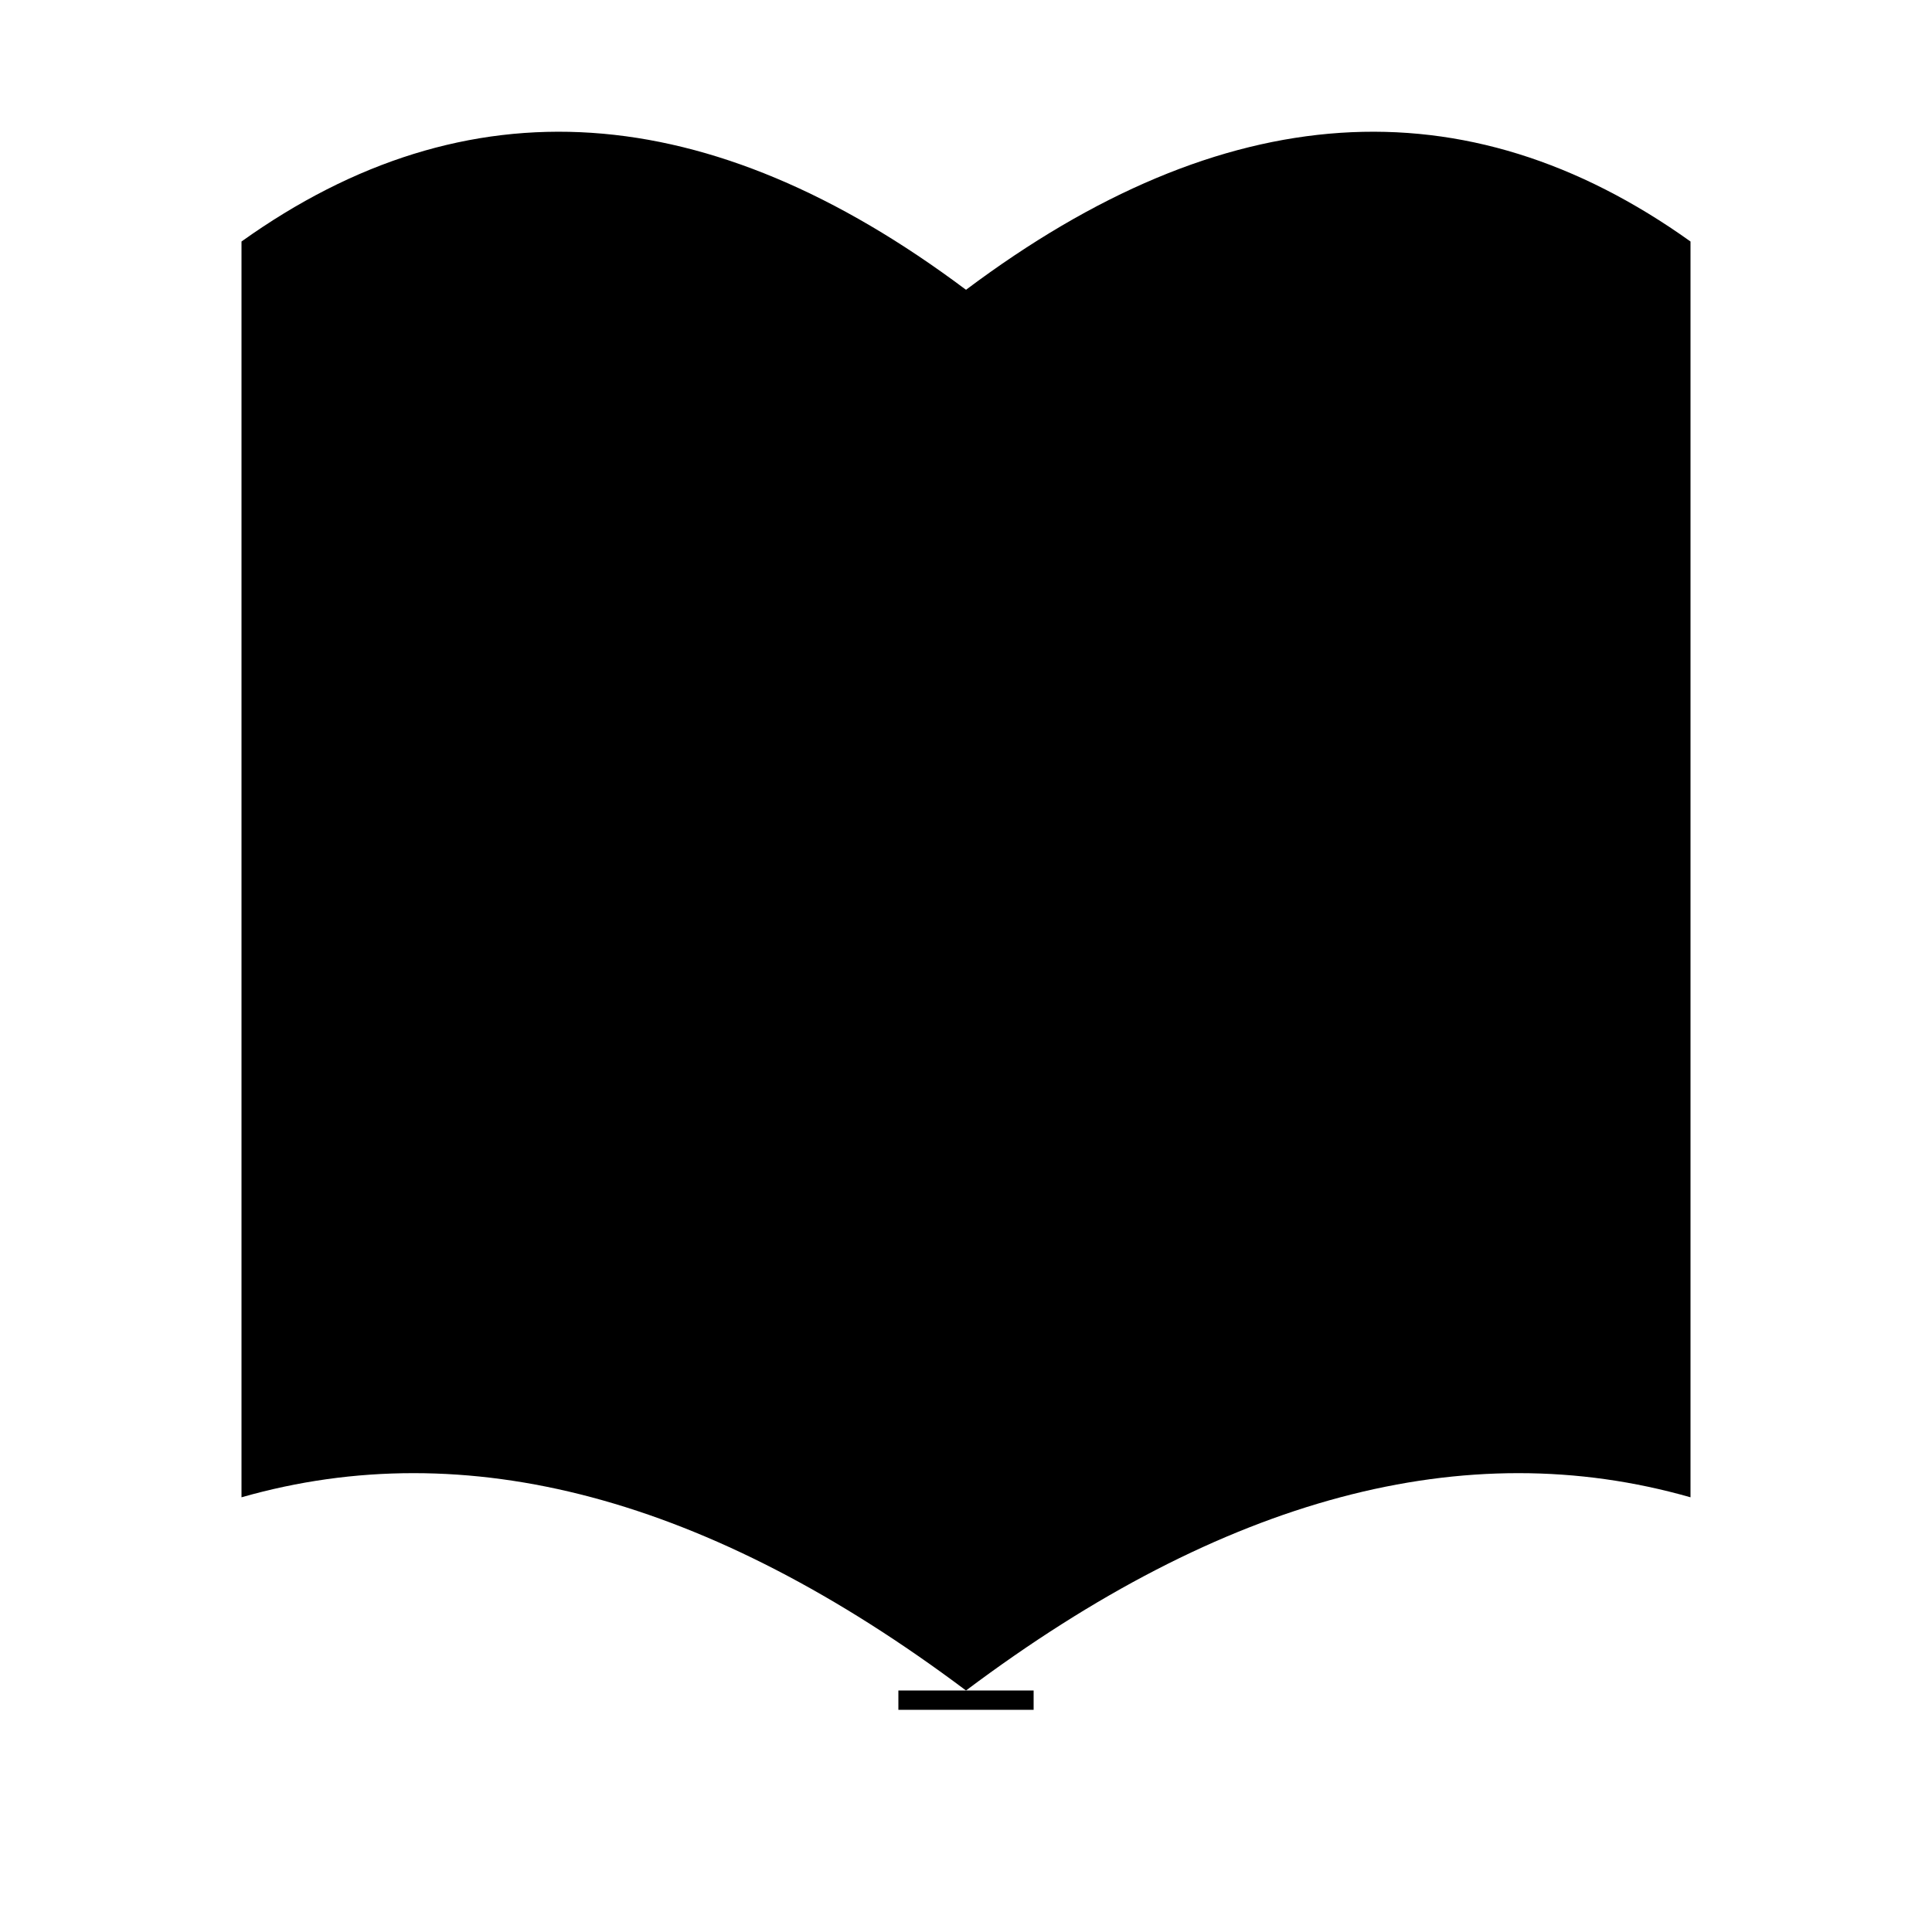 <?xml version="1.0" encoding="UTF-8"?>
<!DOCTYPE svg PUBLIC "-//W3C//DTD SVG 1.1//EN"
    "http://www.w3.org/Graphics/SVG/1.1/DTD/svg11.dtd">

<svg viewBox="-1 -1 2 2" height="100px" width="100px" xmlns="http://www.w3.org/2000/svg" xmlns:xlink="http://www.w3.org/1999/xlink">
    <g fill="black" stroke="none" stroke-width="0">
        <defs>
            <path id="HaskellSvgIcons-bookOpen-cover" d="M 0.0,0.75 L 0.95,0.75 L 0.95,-0.65 L 0.85,-0.65 M 0.0,0.75 Q 0.5,0.55 0.85,0.65 L 0.85,-0.7 L 0.75,-0.7 " fill="none" />
            <path id="HaskellSvgIcons-bookOpen-pages" d="M 0.0,0.75 Q 0.4,0.45 0.75,0.55 L 0.75,-0.75 Q 0.4,-1.0 0.0,-0.7 Z" stroke-linejoin="round" />
        </defs>
        <use xlink:href="#HaskellSvgIcons-bookOpen-cover" />
        <use xlink:href="#HaskellSvgIcons-bookOpen-cover" transform="matrix(-1,0,0,1,0,0)" />
        <use xlink:href="#HaskellSvgIcons-bookOpen-pages" />
        <use xlink:href="#HaskellSvgIcons-bookOpen-pages" transform="matrix(-1,0,0,1,0,0)" />
        <path d="M -7.0e-2,0.77 L 7.0e-2,0.77 L 7.0e-2,0.75 L -7.0e-2,0.75 Z" stroke-linejoin="round" />
    </g>
</svg>
